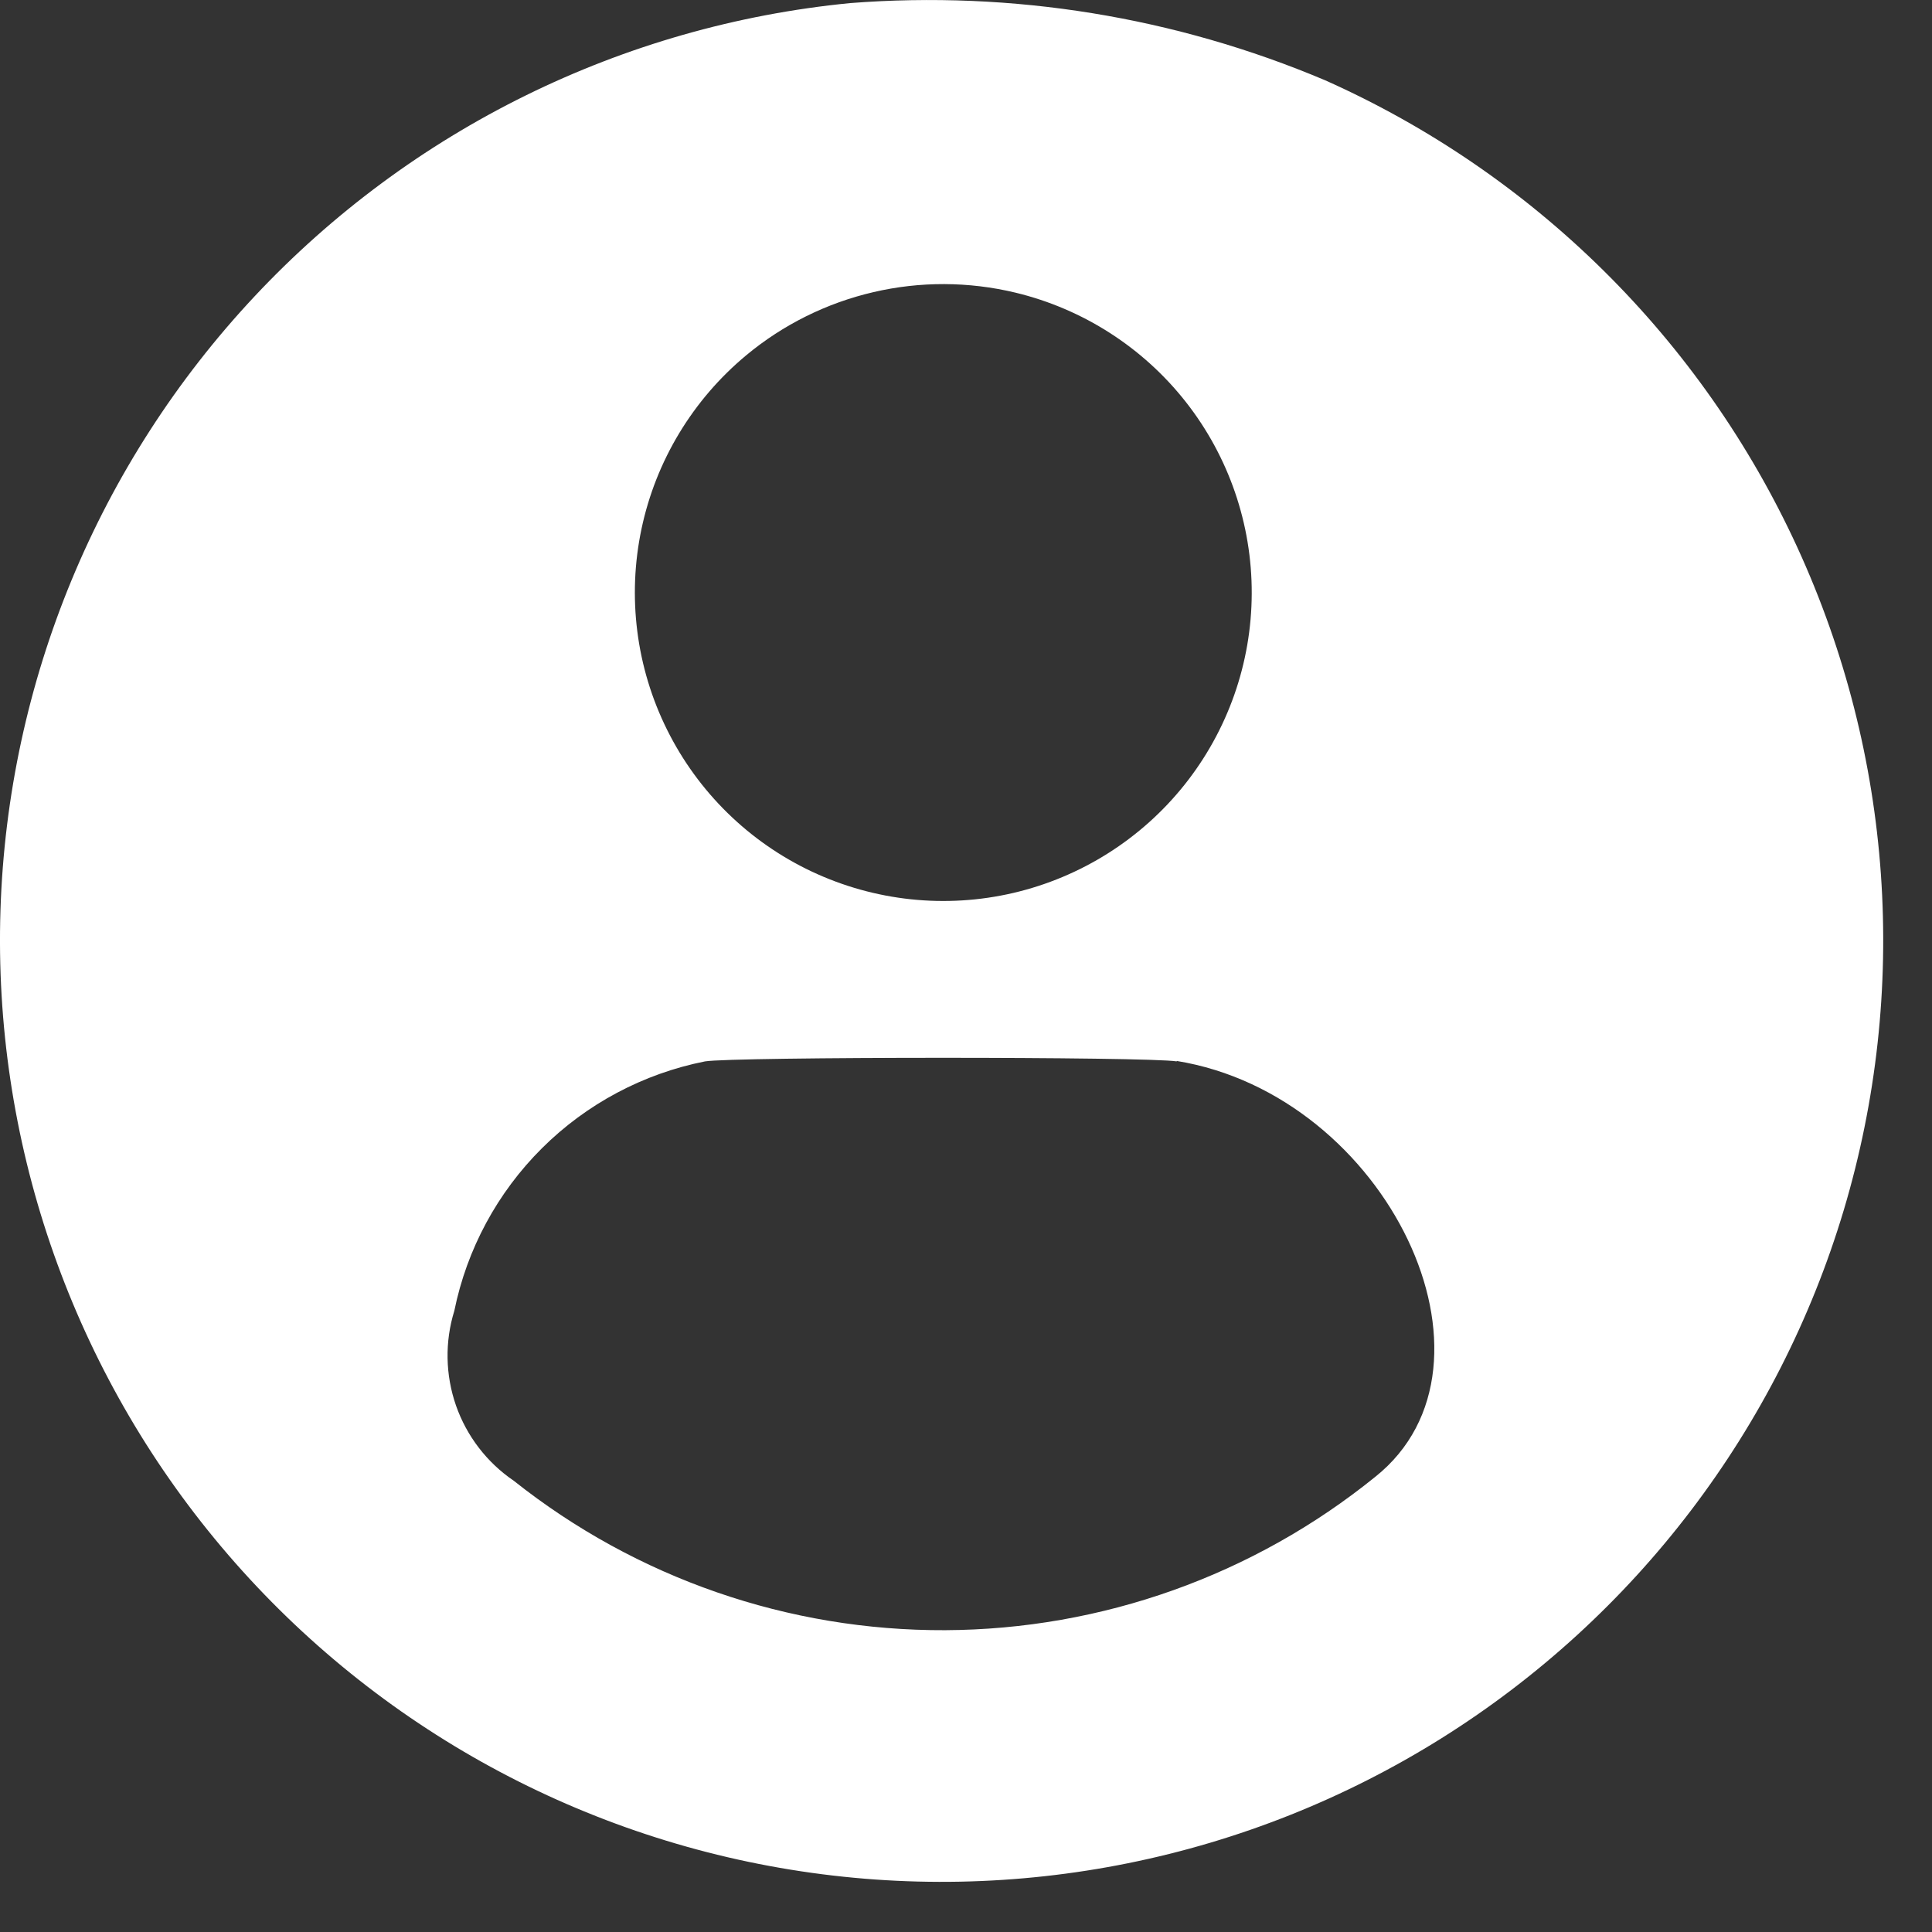 <svg width="37" height="37" viewBox="0 0 37 37" fill="none" xmlns="http://www.w3.org/2000/svg">
<rect x="0" y="0" width="37" height="37" fill="#333333" stroke="none"/>
<path fill-rule="evenodd" clip-rule="evenodd" d="M16.284 0.059C11.924 0.484 7.868 2.481 4.873 5.678C1.878 8.875 0.149 13.052 0.009 17.43C-0.131 21.808 1.327 26.088 4.112 29.47C6.896 32.851 10.816 35.104 15.14 35.806C19.463 36.509 23.895 35.614 27.607 33.289C31.319 30.963 34.058 27.366 35.312 23.169C36.565 18.971 36.248 14.461 34.42 10.481C32.592 6.5 29.377 3.321 25.377 1.537C22.508 0.324 19.389 -0.182 16.284 0.059ZM19.445 5.604C20.738 5.915 21.889 6.653 22.711 7.699C23.532 8.745 23.977 10.038 23.972 11.368C23.968 12.699 23.514 13.988 22.685 15.029C21.856 16.069 20.7 16.799 19.405 17.101C18.109 17.403 16.75 17.258 15.546 16.691C14.343 16.124 13.367 15.167 12.775 13.975C12.183 12.784 12.011 11.428 12.286 10.126C12.561 8.825 13.268 7.654 14.291 6.804C14.997 6.217 15.831 5.803 16.726 5.595C17.62 5.386 18.552 5.39 19.445 5.604ZM22.533 20.318C26.569 20.973 29.033 26.132 26.339 28.282C24.007 30.17 21.102 31.206 18.102 31.22C15.102 31.233 12.188 30.224 9.839 28.358C9.326 28.009 8.938 27.504 8.733 26.918C8.529 26.332 8.517 25.696 8.701 25.103C8.941 23.923 9.525 22.84 10.379 21.99C11.233 21.14 12.319 20.562 13.501 20.327C14.037 20.237 21.989 20.234 22.537 20.327" fill="white"/>
</svg>
